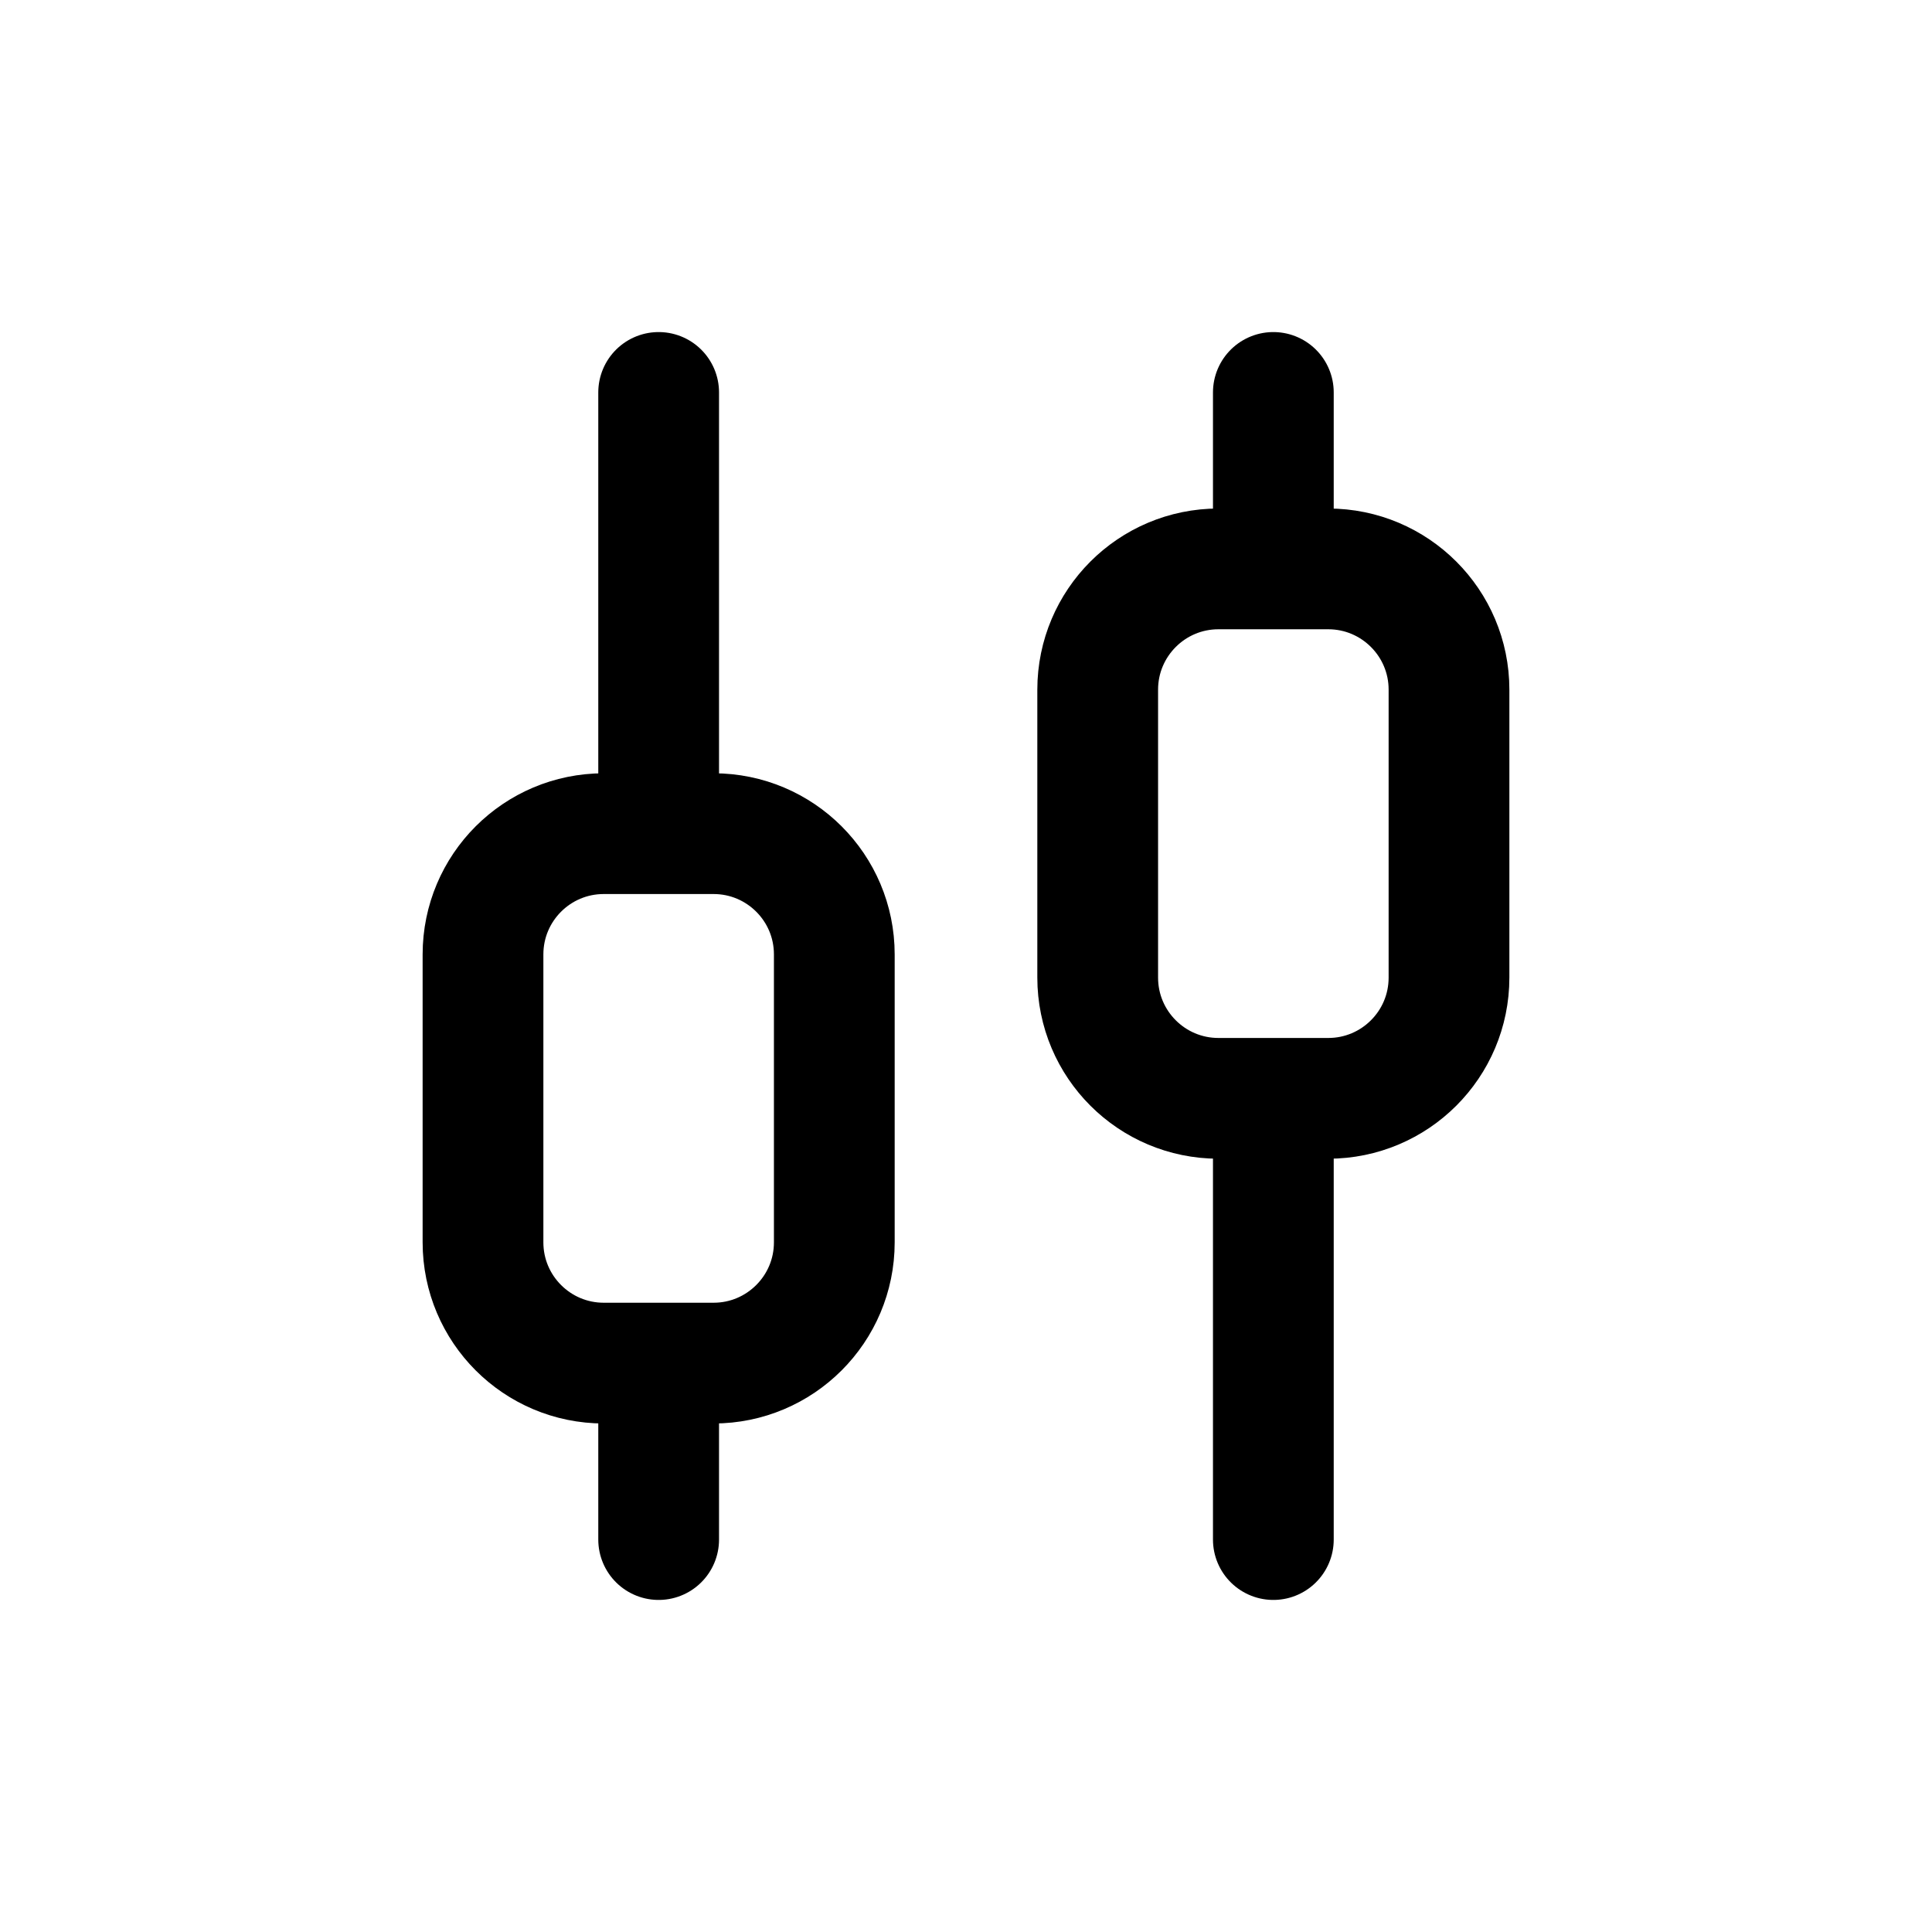 <svg width="24" height="24" viewBox="0 0 24 24" fill="none" xmlns="http://www.w3.org/2000/svg">
<g id="Chart=fin, Size=24px, weight=regular">
<path id="fin" d="M8.182 4.875V10.356M15.818 19.125L15.818 13.644M15.818 6.519L15.818 4.875M8.182 19.125L8.182 17.481M7.5 16.933H8.864C9.692 16.933 10.364 16.261 10.364 15.433V11.856C10.364 11.027 9.692 10.356 8.864 10.356H7.5C6.672 10.356 6 11.027 6 11.856V15.433C6 16.261 6.672 16.933 7.5 16.933ZM16.5 7.067H15.136C14.308 7.067 13.636 7.739 13.636 8.567V12.144C13.636 12.973 14.308 13.644 15.136 13.644H16.5C17.328 13.644 18 12.973 18 12.144L18 8.567C18 7.739 17.328 7.067 16.5 7.067Z" stroke="black" stroke-width="1.5" stroke-linecap="round" stroke-linejoin="round"/>
</g>
</svg>

